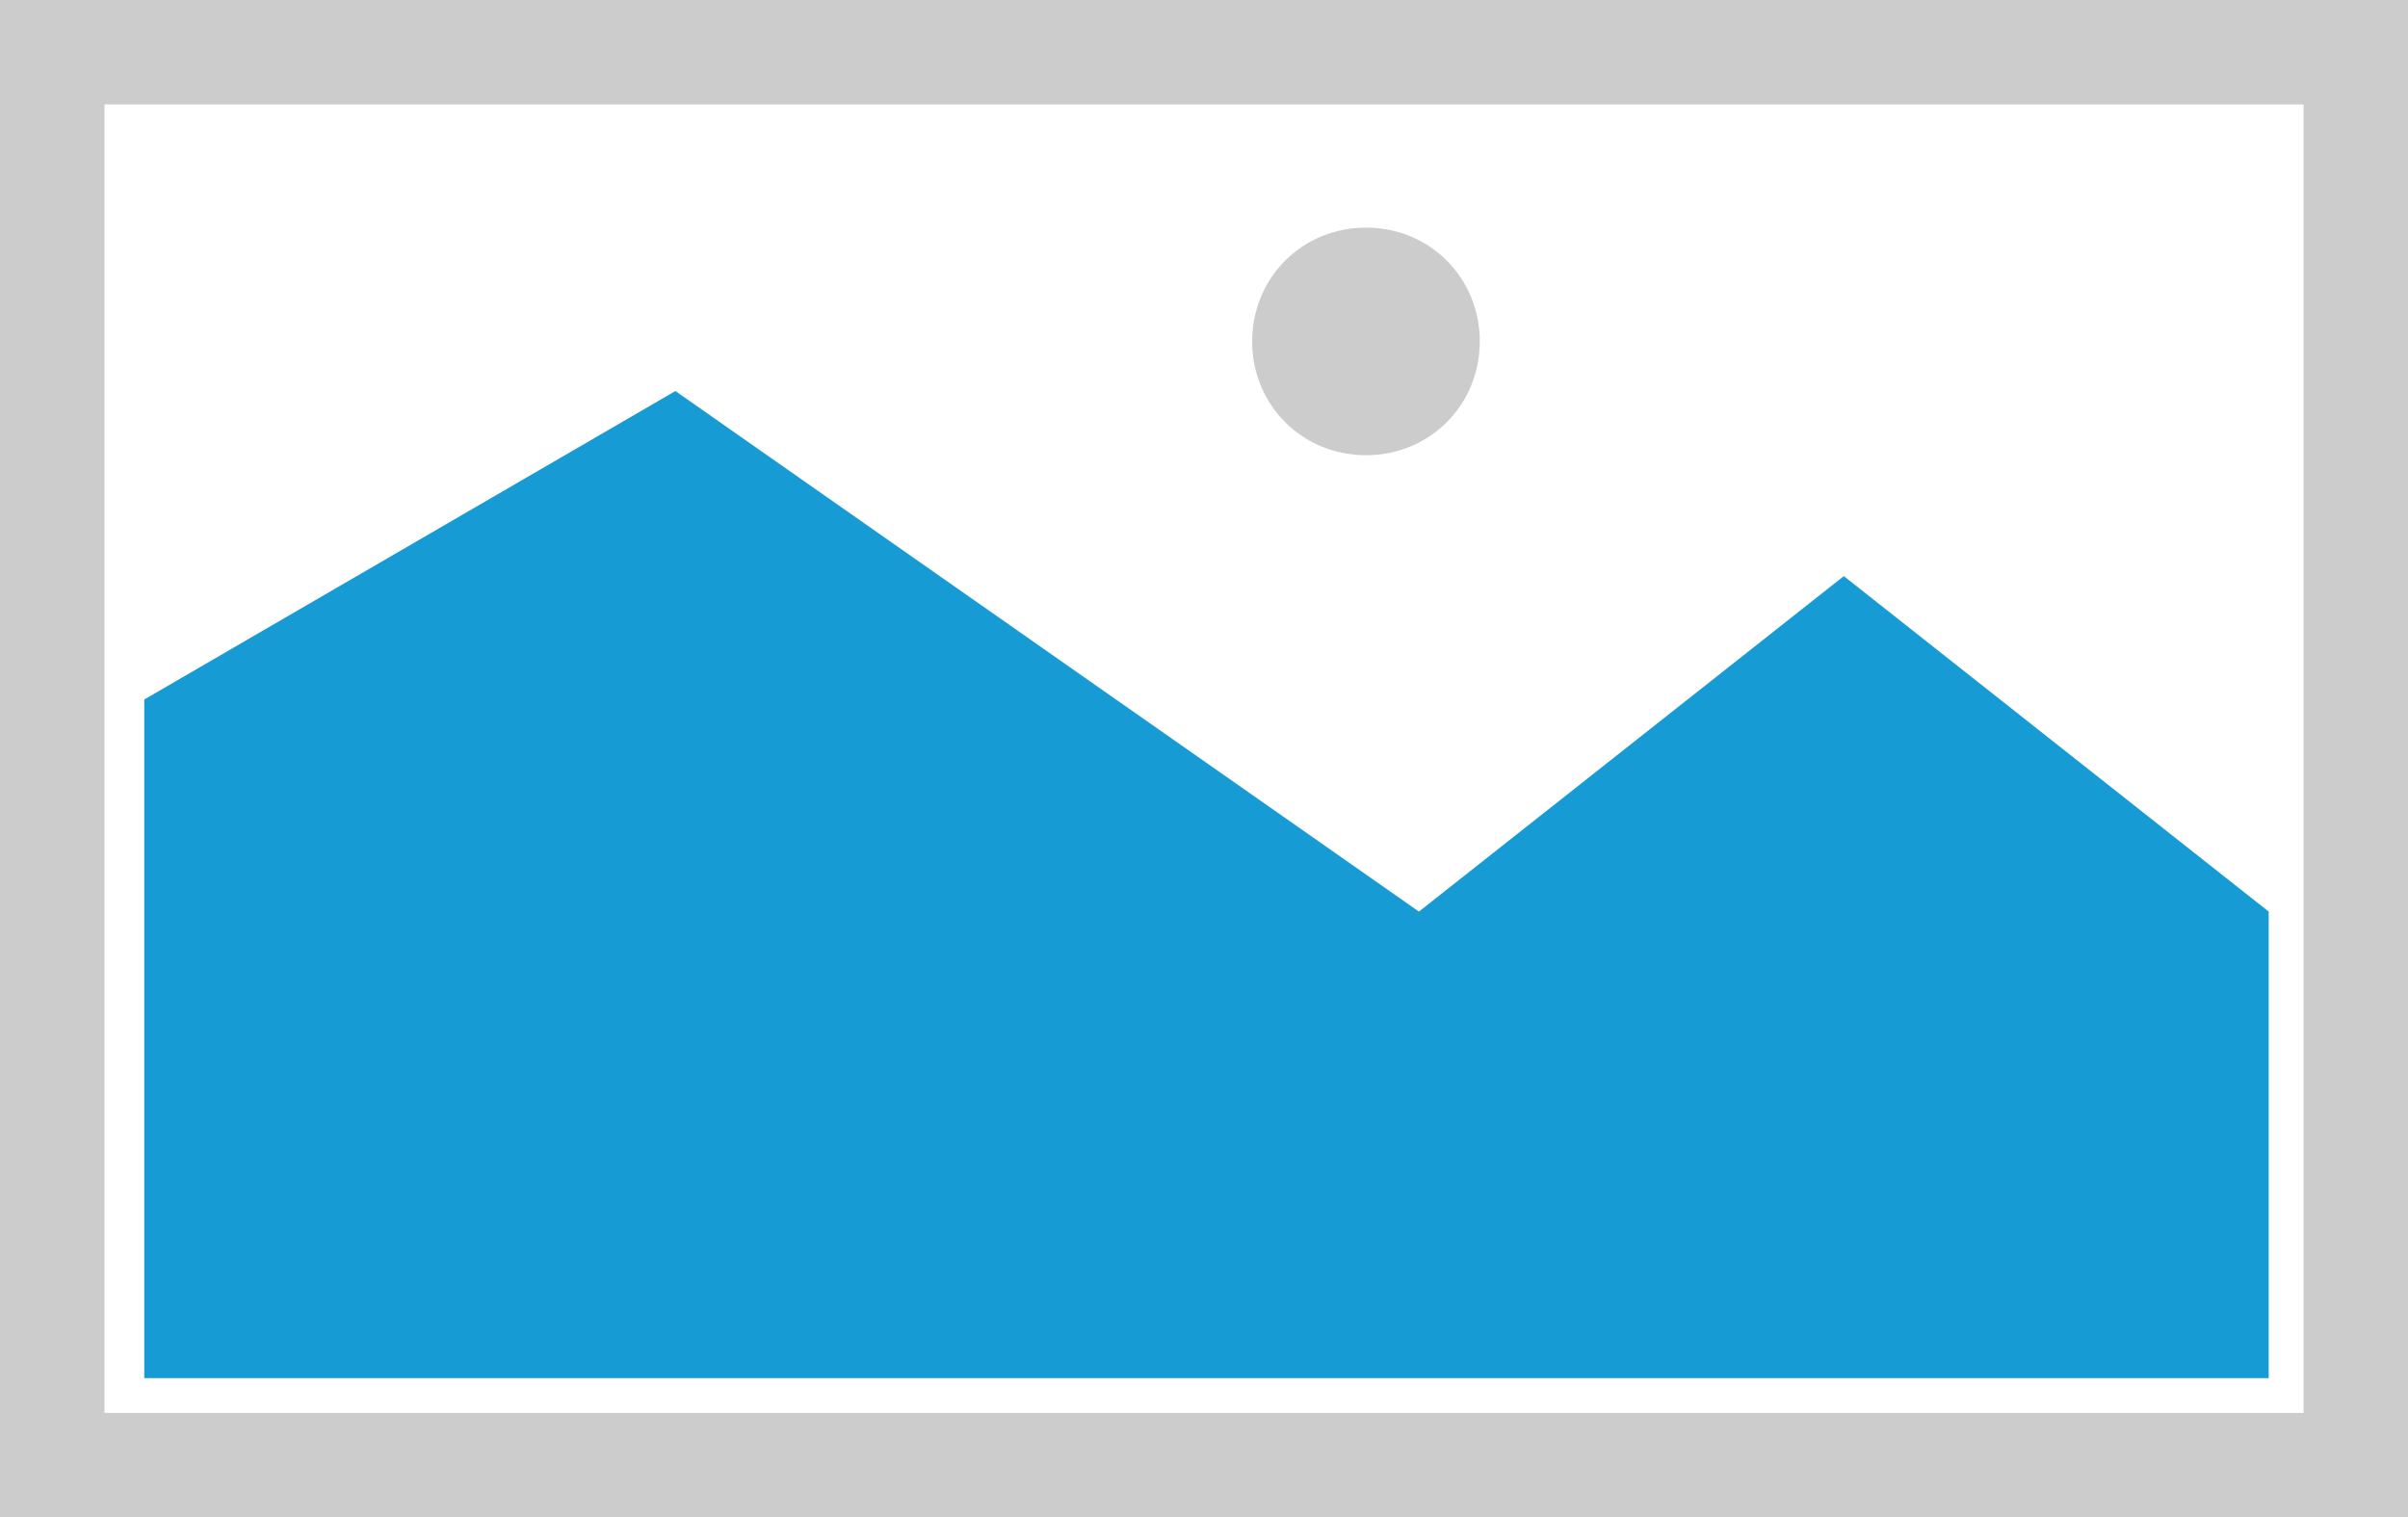 ﻿<?xml version="1.0" encoding="utf-8"?>
<svg version="1.1" xmlns:xlink="http://www.w3.org/1999/xlink" width="484px" height="305px" xmlns="http://www.w3.org/2000/svg">
  <g transform="matrix(1 0 0 1 -561 -138 )">
    <path d="M 561 138  L 1045 138  L 1045 443  L 561 443  L 561 138  " fill-rule="nonzero" fill="#cccccc" stroke="none" />
    <path d="M 582 159  L 1024 159  L 1024 422  L 582 422  L 582 159  " fill-rule="nonzero" fill="#ffffff" stroke="none" />
    <path d="M 835.555 229.5  C 822.745 229.5  812.68 219.435  812.68 206.625  C 812.68 193.815  822.745 183.75  835.555 183.75  C 848.365 183.75  858.43 193.815  858.43 206.625  C 858.43 219.435  848.365 229.5  835.555 229.5  " fill-rule="nonzero" fill="#cccccc" stroke="none" />
    <path d="M 590 415  L 590 278.6  L 696.75 216.6  L 846.2 321.231  L 931.6 253.8  L 1017 321.231  L 1017 415  L 590 415  " fill-rule="nonzero" fill="#169bd5" stroke="none" />
  </g>
</svg>
